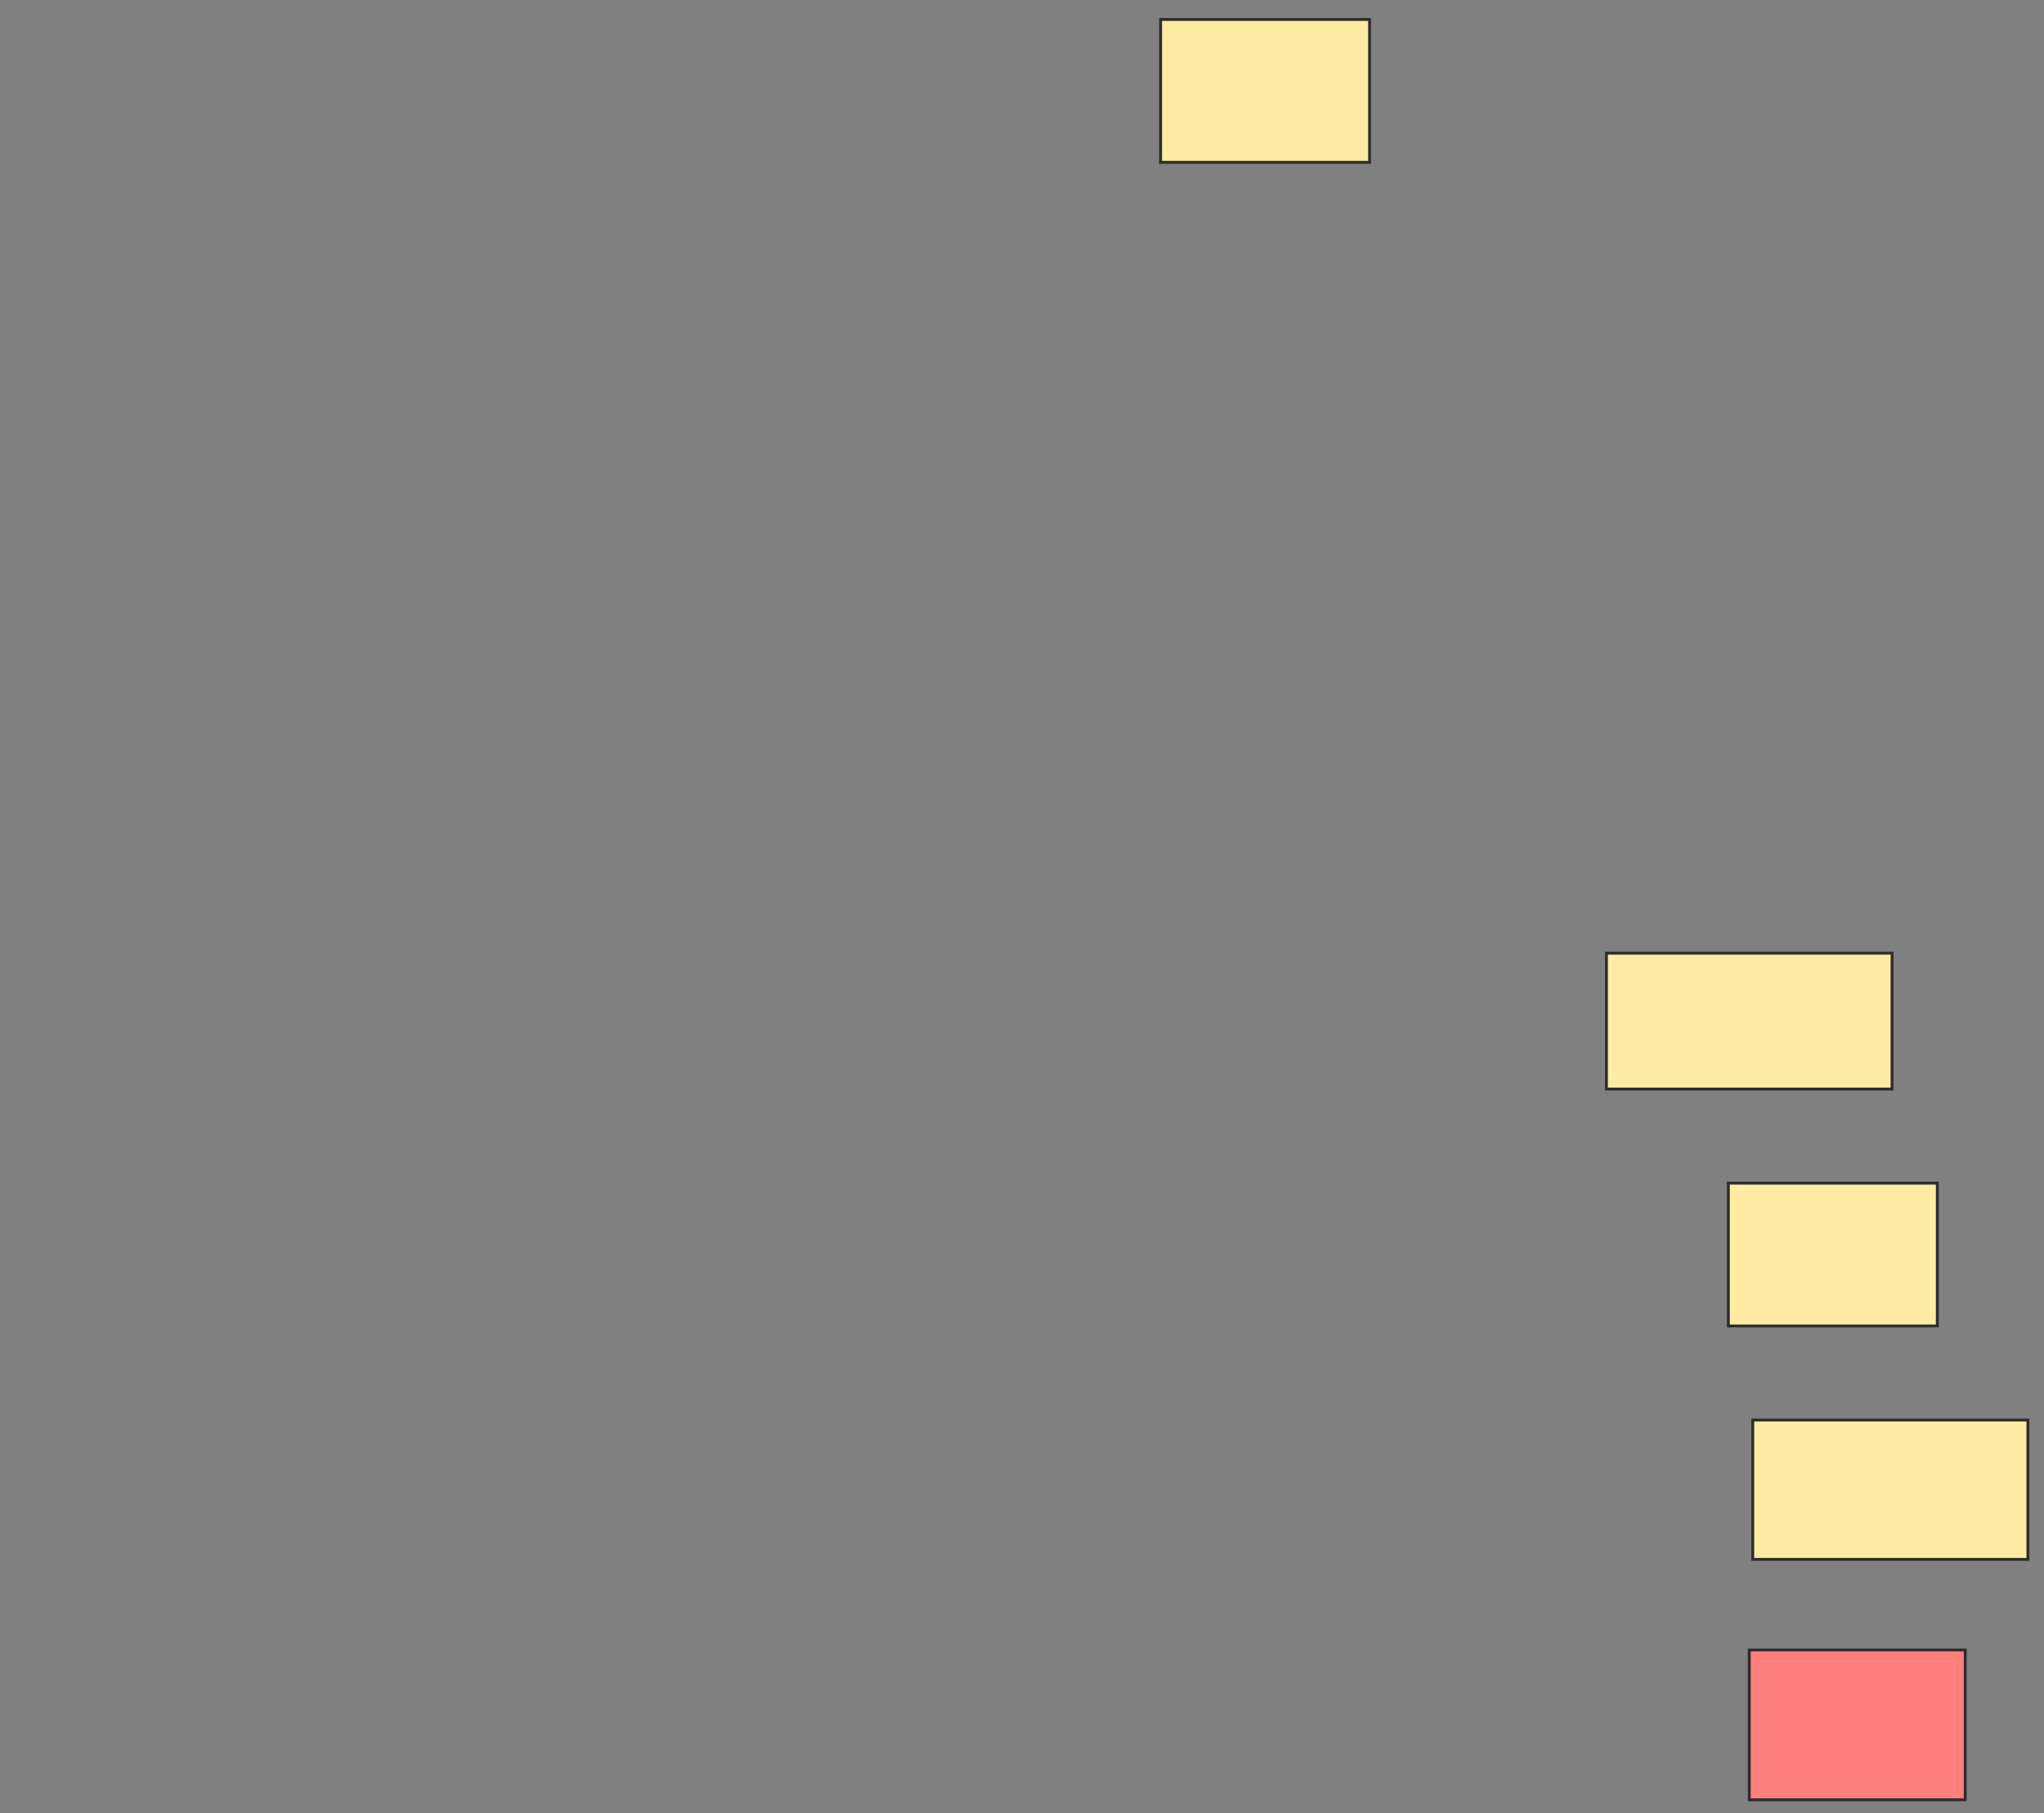 <svg xmlns="http://www.w3.org/2000/svg" width="707" height="627">
 <rect width="100%" height="100%" fill="#808080" stroke="none"/>
 <!-- Created with Image Occlusion Enhanced -->
 <g>
  <title>Labels</title>
 </g>
 <g>
  <title>Masks</title>
  <rect id="dabc2b07c76643208820ff3b607effe7-ao-1" height="46.988" width="98.795" y="329.627" x="555.651" stroke="#2D2D2D" fill="#FFEBA2"/>
  <rect id="dabc2b07c76643208820ff3b607effe7-ao-2" height="49.398" width="72.289" y="409.145" x="597.819" stroke="#2D2D2D" fill="#FFEBA2"/>
  <rect stroke="#2D2D2D" id="dabc2b07c76643208820ff3b607effe7-ao-3" height="48.193" width="95.181" y="491.072" x="606.253" fill="#FFEBA2"/>
  <rect id="dabc2b07c76643208820ff3b607effe7-ao-4" height="51.807" width="74.699" y="570.59" x="605.048" stroke-linecap="null" stroke-linejoin="null" stroke-dasharray="null" stroke="#2D2D2D" fill="#FF7E7E" class="qshape"/>
  <rect id="dabc2b07c76643208820ff3b607effe7-ao-5" height="49.398" width="72.289" y="6.735" x="401.434" stroke-linecap="null" stroke-linejoin="null" stroke-dasharray="null" stroke="#2D2D2D" fill="#FFEBA2"/>
 </g>
</svg>